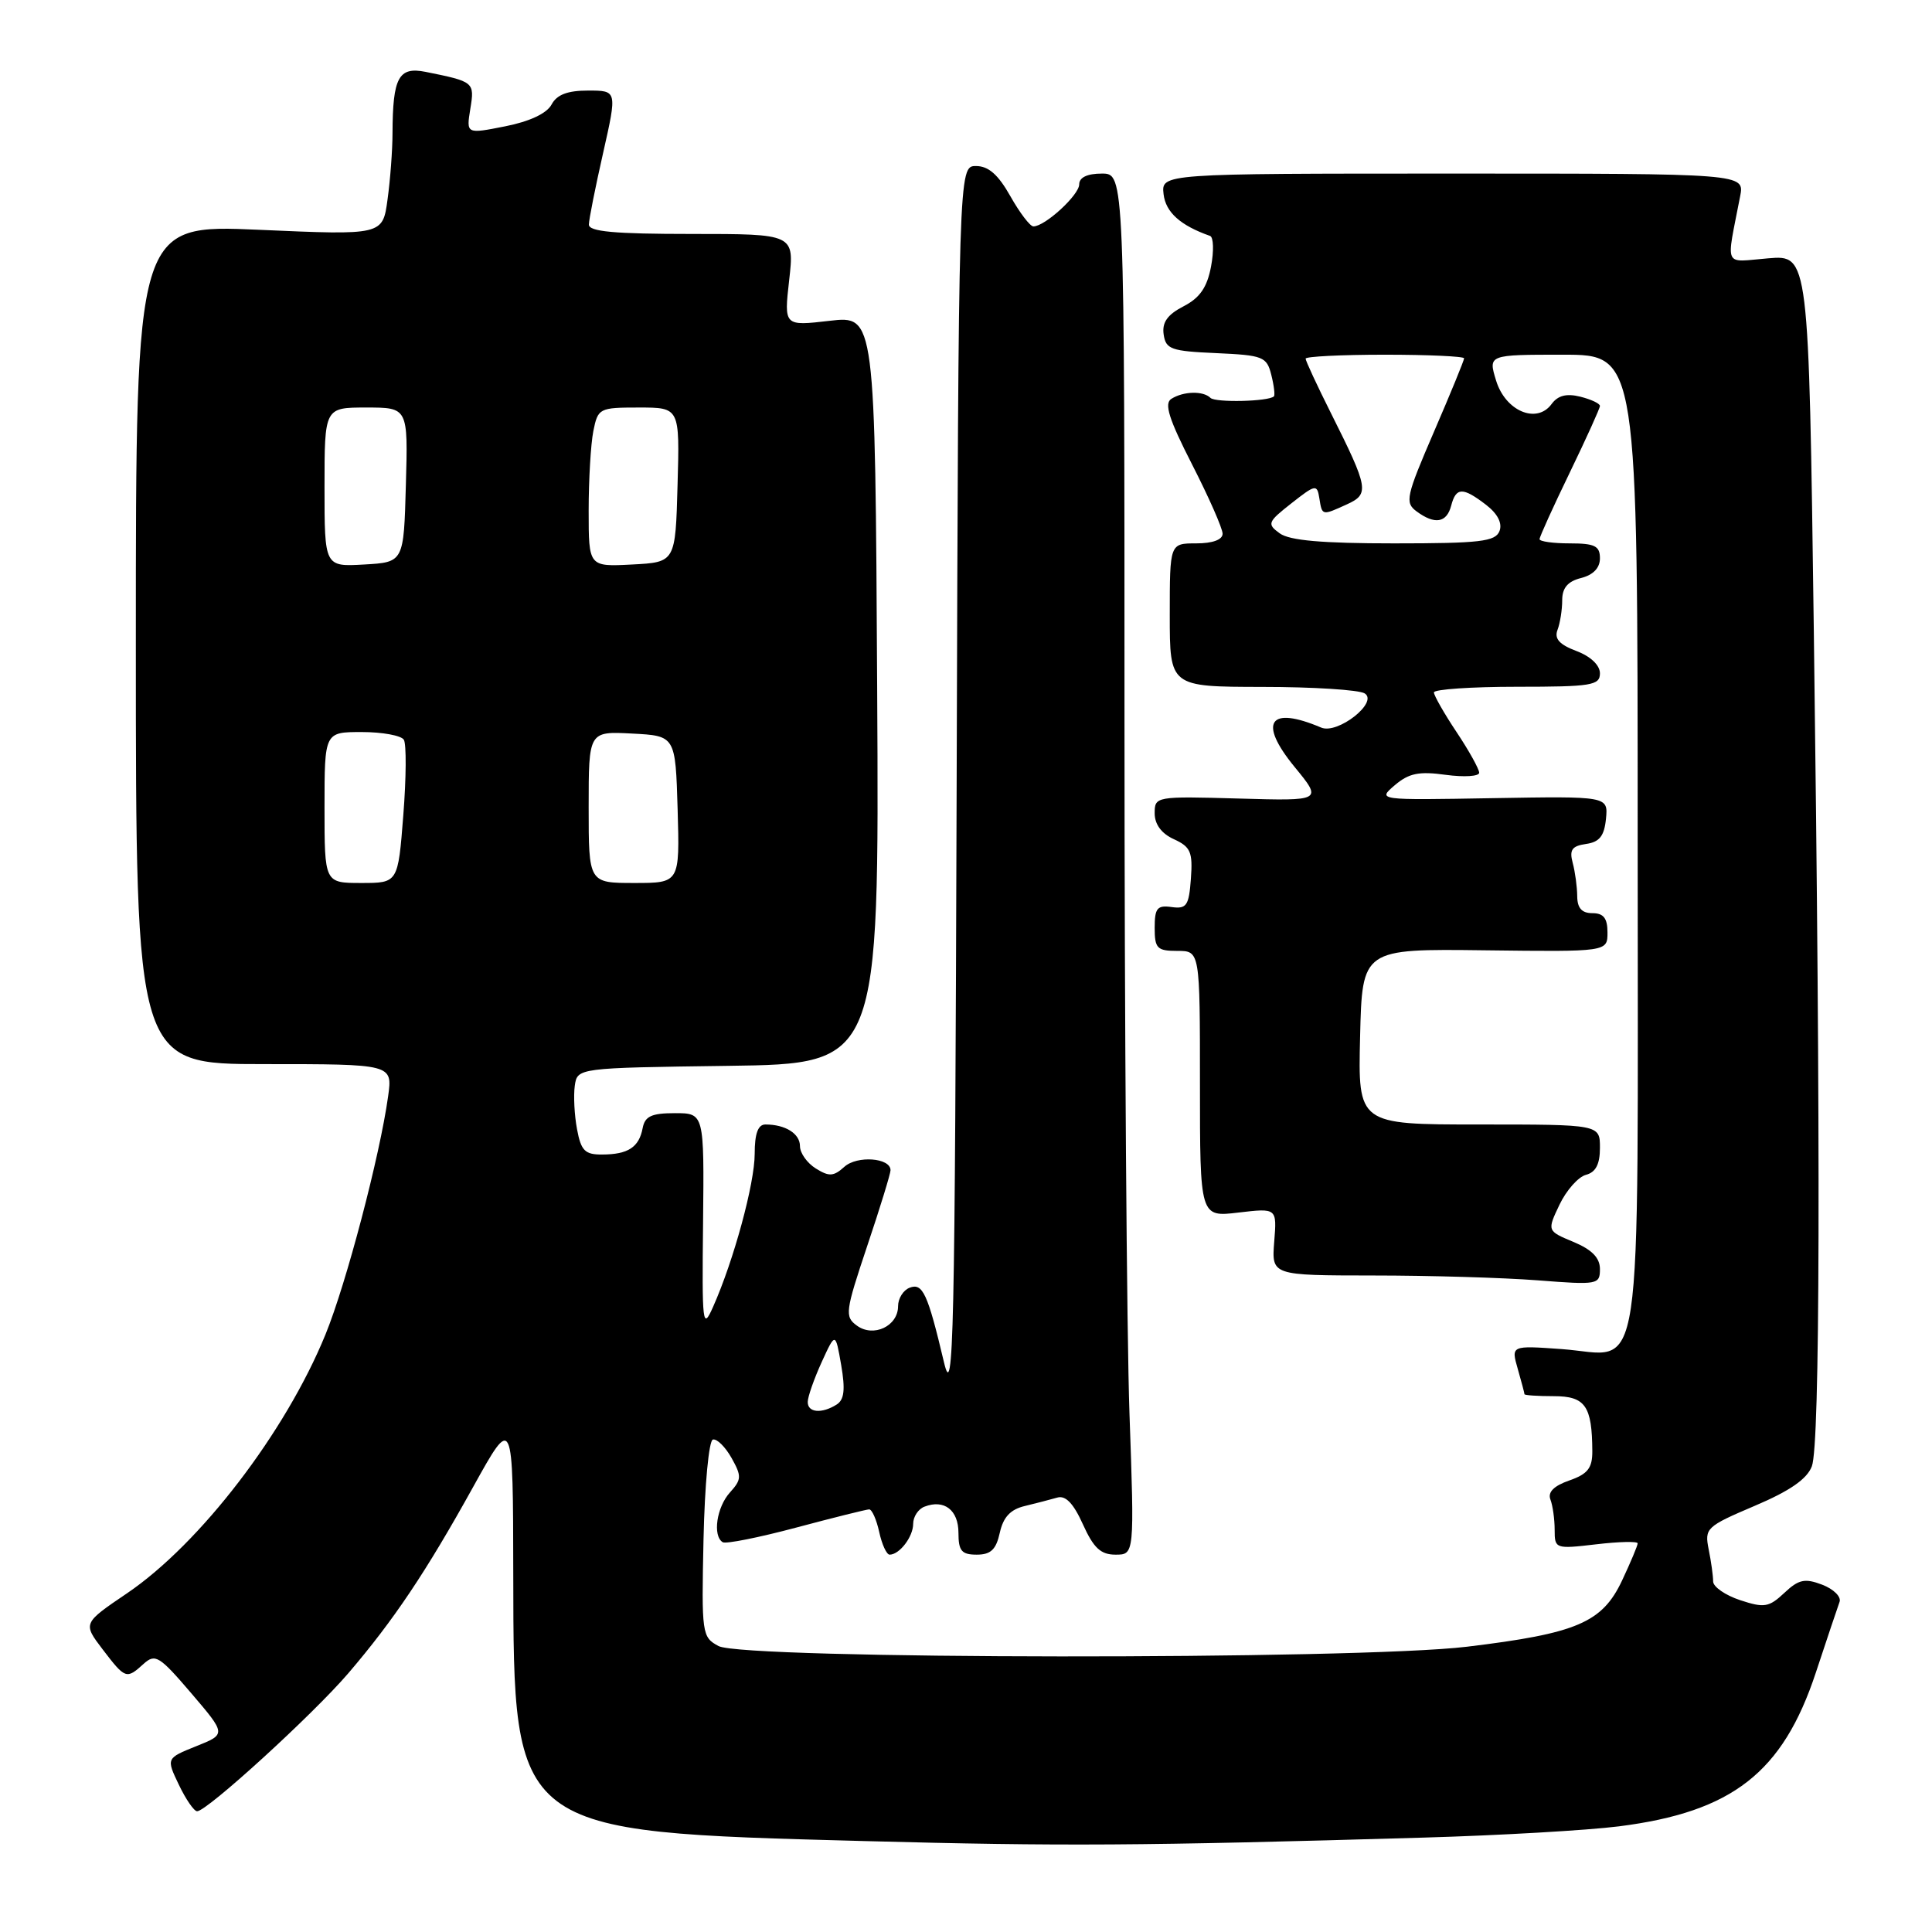 <?xml version="1.0" encoding="UTF-8" standalone="no"?>
<!DOCTYPE svg PUBLIC "-//W3C//DTD SVG 1.1//EN" "http://www.w3.org/Graphics/SVG/1.1/DTD/svg11.dtd" >
<svg xmlns="http://www.w3.org/2000/svg" xmlns:xlink="http://www.w3.org/1999/xlink" version="1.1" viewBox="0 0 256 256">
 <g >
 <path fill="currentColor"
d=" M 188.69 243.49 C 198.70 243.20 210.32 242.53 214.52 242.00 C 229.55 240.09 236.22 234.88 240.60 221.65 C 242.08 217.17 243.50 212.94 243.75 212.26 C 244.00 211.58 242.96 210.56 241.45 209.98 C 239.14 209.10 238.33 209.28 236.43 211.07 C 234.39 212.98 233.77 213.08 230.58 212.03 C 228.61 211.38 227.00 210.26 227.00 209.55 C 227.00 208.83 226.74 206.93 226.41 205.31 C 225.85 202.49 226.08 202.27 232.49 199.54 C 237.16 197.56 239.44 195.98 240.08 194.29 C 241.17 191.43 241.26 152.47 240.34 83.55 C 239.67 33.78 239.67 33.78 234.29 34.23 C 228.27 34.72 228.71 35.69 230.58 26.00 C 231.16 23.00 231.16 23.00 192.51 23.00 C 153.87 23.00 153.87 23.00 154.18 25.73 C 154.46 28.13 156.41 29.88 160.34 31.26 C 160.80 31.43 160.86 33.25 160.47 35.31 C 159.95 38.08 158.99 39.47 156.82 40.59 C 154.69 41.69 153.96 42.72 154.19 44.31 C 154.47 46.28 155.17 46.53 161.15 46.79 C 167.36 47.07 167.85 47.26 168.45 49.66 C 168.81 51.08 168.96 52.37 168.80 52.52 C 168.09 53.21 161.04 53.37 160.39 52.72 C 159.43 51.77 156.82 51.83 155.21 52.85 C 154.23 53.47 154.88 55.52 157.96 61.55 C 160.18 65.89 162.00 70.02 162.00 70.72 C 162.00 71.52 160.67 72.00 158.50 72.00 C 155.00 72.00 155.00 72.00 155.00 81.50 C 155.00 91.00 155.00 91.00 167.25 91.02 C 173.99 91.02 180.10 91.41 180.83 91.88 C 182.69 93.06 177.25 97.33 175.07 96.41 C 168.17 93.48 166.67 95.67 171.53 101.61 C 175.24 106.13 175.24 106.13 164.12 105.81 C 153.13 105.50 153.00 105.53 153.00 107.77 C 153.00 109.23 153.91 110.46 155.55 111.20 C 157.76 112.21 158.06 112.90 157.80 116.43 C 157.54 120.01 157.23 120.46 155.25 120.19 C 153.34 119.92 153.00 120.33 153.00 122.94 C 153.00 125.67 153.32 126.00 156.00 126.00 C 159.00 126.00 159.00 126.00 159.00 143.64 C 159.00 161.28 159.00 161.28 164.10 160.67 C 169.20 160.07 169.20 160.07 168.84 164.54 C 168.49 169.00 168.49 169.00 181.99 169.01 C 189.42 169.01 199.21 169.30 203.75 169.65 C 211.71 170.27 212.00 170.22 212.00 168.16 C 212.00 166.67 210.95 165.59 208.49 164.56 C 204.99 163.10 204.99 163.10 206.64 159.63 C 207.55 157.72 209.13 155.94 210.15 155.67 C 211.45 155.33 212.00 154.26 212.00 152.09 C 212.00 149.00 212.00 149.00 195.97 149.00 C 179.94 149.00 179.94 149.00 180.22 137.36 C 180.50 125.72 180.50 125.72 196.75 125.92 C 213.00 126.12 213.00 126.12 213.00 123.56 C 213.00 121.67 212.48 121.00 211.00 121.00 C 209.60 121.00 209.00 120.33 208.99 118.75 C 208.98 117.51 208.71 115.52 208.39 114.33 C 207.93 112.61 208.29 112.10 210.15 111.83 C 211.94 111.58 212.57 110.78 212.80 108.50 C 213.09 105.50 213.09 105.50 197.80 105.76 C 182.50 106.03 182.50 106.03 184.82 104.04 C 186.69 102.45 188.03 102.18 191.57 102.67 C 194.01 103.00 196.00 102.87 196.00 102.39 C 195.99 101.90 194.65 99.47 193.00 97.00 C 191.35 94.53 190.01 92.16 190.00 91.75 C 190.00 91.34 194.95 91.00 201.00 91.00 C 210.88 91.00 212.00 90.82 212.00 89.22 C 212.00 88.14 210.76 86.97 208.88 86.26 C 206.62 85.41 205.93 84.63 206.38 83.46 C 206.72 82.57 207.00 80.80 207.00 79.53 C 207.00 77.90 207.74 77.03 209.50 76.59 C 211.11 76.18 212.00 75.26 212.00 73.98 C 212.00 72.34 211.32 72.00 208.00 72.00 C 205.80 72.00 204.00 71.75 204.00 71.44 C 204.00 71.13 205.80 67.16 208.00 62.62 C 210.20 58.07 212.00 54.10 212.00 53.79 C 212.00 53.47 210.83 52.92 209.39 52.56 C 207.57 52.11 206.43 52.40 205.60 53.53 C 203.63 56.23 199.48 54.48 198.24 50.43 C 197.19 47.00 197.19 47.00 207.09 47.00 C 217.00 47.00 217.00 47.00 217.00 111.43 C 217.00 185.93 217.95 179.55 206.92 178.76 C 200.22 178.28 200.22 178.28 201.11 181.38 C 201.60 183.09 202.00 184.60 202.00 184.74 C 202.00 184.88 203.75 185.00 205.88 185.00 C 210.06 185.00 210.96 186.28 210.99 192.30 C 211.00 194.53 210.38 195.32 207.94 196.17 C 205.88 196.89 205.06 197.72 205.44 198.70 C 205.75 199.51 206.00 201.31 206.00 202.72 C 206.00 205.23 206.10 205.26 211.50 204.63 C 214.53 204.27 217.00 204.22 217.00 204.50 C 217.00 204.79 216.07 207.01 214.93 209.43 C 212.30 215.01 208.94 216.44 194.37 218.20 C 179.67 219.96 98.53 219.89 95.21 218.11 C 93.01 216.93 92.95 216.52 93.22 203.95 C 93.38 196.74 93.93 190.88 94.46 190.75 C 94.99 190.61 96.10 191.71 96.93 193.18 C 98.29 195.61 98.27 196.04 96.72 197.76 C 94.96 199.70 94.40 203.51 95.76 204.35 C 96.17 204.61 100.56 203.73 105.51 202.41 C 110.45 201.09 114.80 200.01 115.17 200.00 C 115.54 200.00 116.14 201.35 116.50 203.00 C 116.86 204.65 117.48 206.00 117.88 206.00 C 119.19 206.00 121.00 203.63 121.00 201.91 C 121.00 200.98 121.67 199.95 122.50 199.64 C 125.11 198.63 127.00 200.09 127.00 203.11 C 127.00 205.50 127.42 206.00 129.42 206.00 C 131.28 206.00 131.99 205.33 132.48 203.09 C 132.94 201.02 133.89 200.00 135.81 199.55 C 137.29 199.19 139.22 198.69 140.09 198.44 C 141.19 198.11 142.24 199.20 143.49 201.98 C 144.91 205.12 145.85 206.00 147.81 206.00 C 150.32 206.00 150.32 206.00 149.66 187.25 C 149.30 176.94 149.00 135.76 149.00 95.75 C 149.00 23.00 149.00 23.00 146.00 23.00 C 144.07 23.00 143.00 23.51 143.00 24.43 C 143.00 25.84 138.47 30.00 136.93 30.00 C 136.49 30.00 135.12 28.20 133.88 26.00 C 132.27 23.14 130.98 22.00 129.32 22.00 C 127.01 22.00 127.01 22.00 126.76 104.25 C 126.53 177.85 126.35 185.87 125.08 180.50 C 122.92 171.38 122.26 169.96 120.53 170.63 C 119.69 170.95 119.00 172.05 119.00 173.07 C 119.00 175.72 115.74 177.26 113.54 175.65 C 111.91 174.46 112.00 173.80 114.90 165.13 C 116.61 160.05 118.00 155.51 118.00 155.06 C 118.00 153.41 113.57 153.08 111.88 154.61 C 110.46 155.89 109.86 155.93 108.10 154.83 C 106.94 154.11 106.00 152.78 106.00 151.87 C 106.00 150.21 104.07 149.00 101.42 149.00 C 100.44 149.00 100.00 150.20 100.00 152.89 C 100.00 156.82 97.22 167.03 94.48 173.18 C 93.10 176.29 93.01 175.57 93.16 162.00 C 93.31 147.50 93.31 147.50 89.42 147.50 C 86.32 147.50 85.45 147.91 85.15 149.50 C 84.67 152.02 83.22 152.97 79.80 152.98 C 77.51 153.00 76.99 152.48 76.46 149.63 C 76.11 147.78 75.98 145.19 76.16 143.88 C 76.50 141.50 76.50 141.50 96.50 141.23 C 116.50 140.96 116.50 140.96 116.23 91.38 C 115.96 41.81 115.96 41.81 109.92 42.51 C 103.88 43.21 103.88 43.21 104.57 37.11 C 105.26 31.00 105.26 31.00 91.63 31.00 C 81.38 31.00 78.01 30.69 78.03 29.75 C 78.04 29.06 78.89 24.79 79.92 20.25 C 81.78 12.00 81.78 12.00 77.93 12.00 C 75.19 12.00 73.78 12.54 73.08 13.86 C 72.45 15.03 70.18 16.10 66.93 16.74 C 61.78 17.76 61.78 17.76 62.32 14.42 C 62.90 10.87 62.83 10.82 56.38 9.52 C 52.82 8.81 52.04 10.26 52.01 17.61 C 52.01 19.87 51.71 23.85 51.35 26.44 C 50.71 31.17 50.71 31.17 34.35 30.45 C 18.00 29.73 18.00 29.73 18.00 85.37 C 18.00 141.00 18.00 141.00 35.01 141.00 C 52.02 141.00 52.02 141.00 51.43 145.25 C 50.34 153.13 45.88 170.09 43.13 176.82 C 37.84 189.78 26.54 204.52 16.86 211.10 C 10.97 215.09 10.97 215.09 13.60 218.55 C 16.61 222.49 16.75 222.54 19.03 220.47 C 20.57 219.08 21.12 219.42 25.35 224.37 C 29.98 229.79 29.98 229.79 26.00 231.38 C 22.02 232.98 22.02 232.98 23.70 236.49 C 24.62 238.42 25.71 240.00 26.12 240.00 C 27.43 240.00 41.45 227.20 46.14 221.73 C 52.17 214.68 56.43 208.33 62.71 197.00 C 67.98 187.50 67.98 187.50 68.01 208.50 C 68.06 242.88 67.84 242.71 114.50 243.95 C 140.78 244.65 150.99 244.59 188.69 243.49 Z  M 107.03 185.75 C 107.04 185.06 107.87 182.70 108.87 180.50 C 110.70 176.50 110.70 176.50 111.46 180.87 C 112.02 184.13 111.87 185.47 110.86 186.11 C 108.88 187.36 107.00 187.19 107.03 185.75 Z  M 43.00 107.00 C 43.00 97.00 43.00 97.00 47.94 97.00 C 50.66 97.00 53.17 97.46 53.51 98.02 C 53.86 98.59 53.83 103.09 53.44 108.02 C 52.74 117.00 52.74 117.00 47.87 117.00 C 43.00 117.00 43.00 117.00 43.00 107.00 Z  M 78.00 106.95 C 78.00 96.90 78.00 96.90 83.75 97.20 C 89.50 97.50 89.50 97.50 89.79 107.25 C 90.07 117.00 90.07 117.00 84.04 117.00 C 78.00 117.00 78.00 117.00 78.00 106.95 Z  M 43.00 64.55 C 43.00 54.00 43.00 54.00 48.53 54.00 C 54.07 54.00 54.07 54.00 53.78 64.25 C 53.50 74.50 53.50 74.50 48.25 74.80 C 43.00 75.10 43.00 75.10 43.00 64.55 Z  M 78.00 67.67 C 78.00 63.59 78.28 58.84 78.62 57.12 C 79.23 54.09 79.40 54.00 84.66 54.00 C 90.07 54.00 90.07 54.00 89.78 64.25 C 89.50 74.50 89.50 74.50 83.75 74.80 C 78.00 75.10 78.00 75.10 78.00 67.67 Z  M 169.57 70.67 C 167.86 69.43 167.96 69.17 171.12 66.69 C 174.32 64.17 174.52 64.14 174.82 66.02 C 175.19 68.35 175.16 68.34 178.47 66.83 C 181.48 65.46 181.35 64.71 176.37 54.77 C 174.52 51.08 173.00 47.81 173.00 47.52 C 173.00 47.24 177.72 47.00 183.50 47.00 C 189.28 47.00 194.00 47.22 194.00 47.48 C 194.00 47.75 192.20 52.14 190.00 57.23 C 186.32 65.76 186.13 66.60 187.69 67.75 C 190.12 69.55 191.69 69.29 192.29 67.00 C 192.93 64.54 193.82 64.52 196.91 66.89 C 198.45 68.08 199.09 69.33 198.69 70.37 C 198.15 71.76 196.12 72.00 184.72 72.00 C 175.21 72.00 170.86 71.62 169.57 70.67 Z "/>
</g>
</svg>